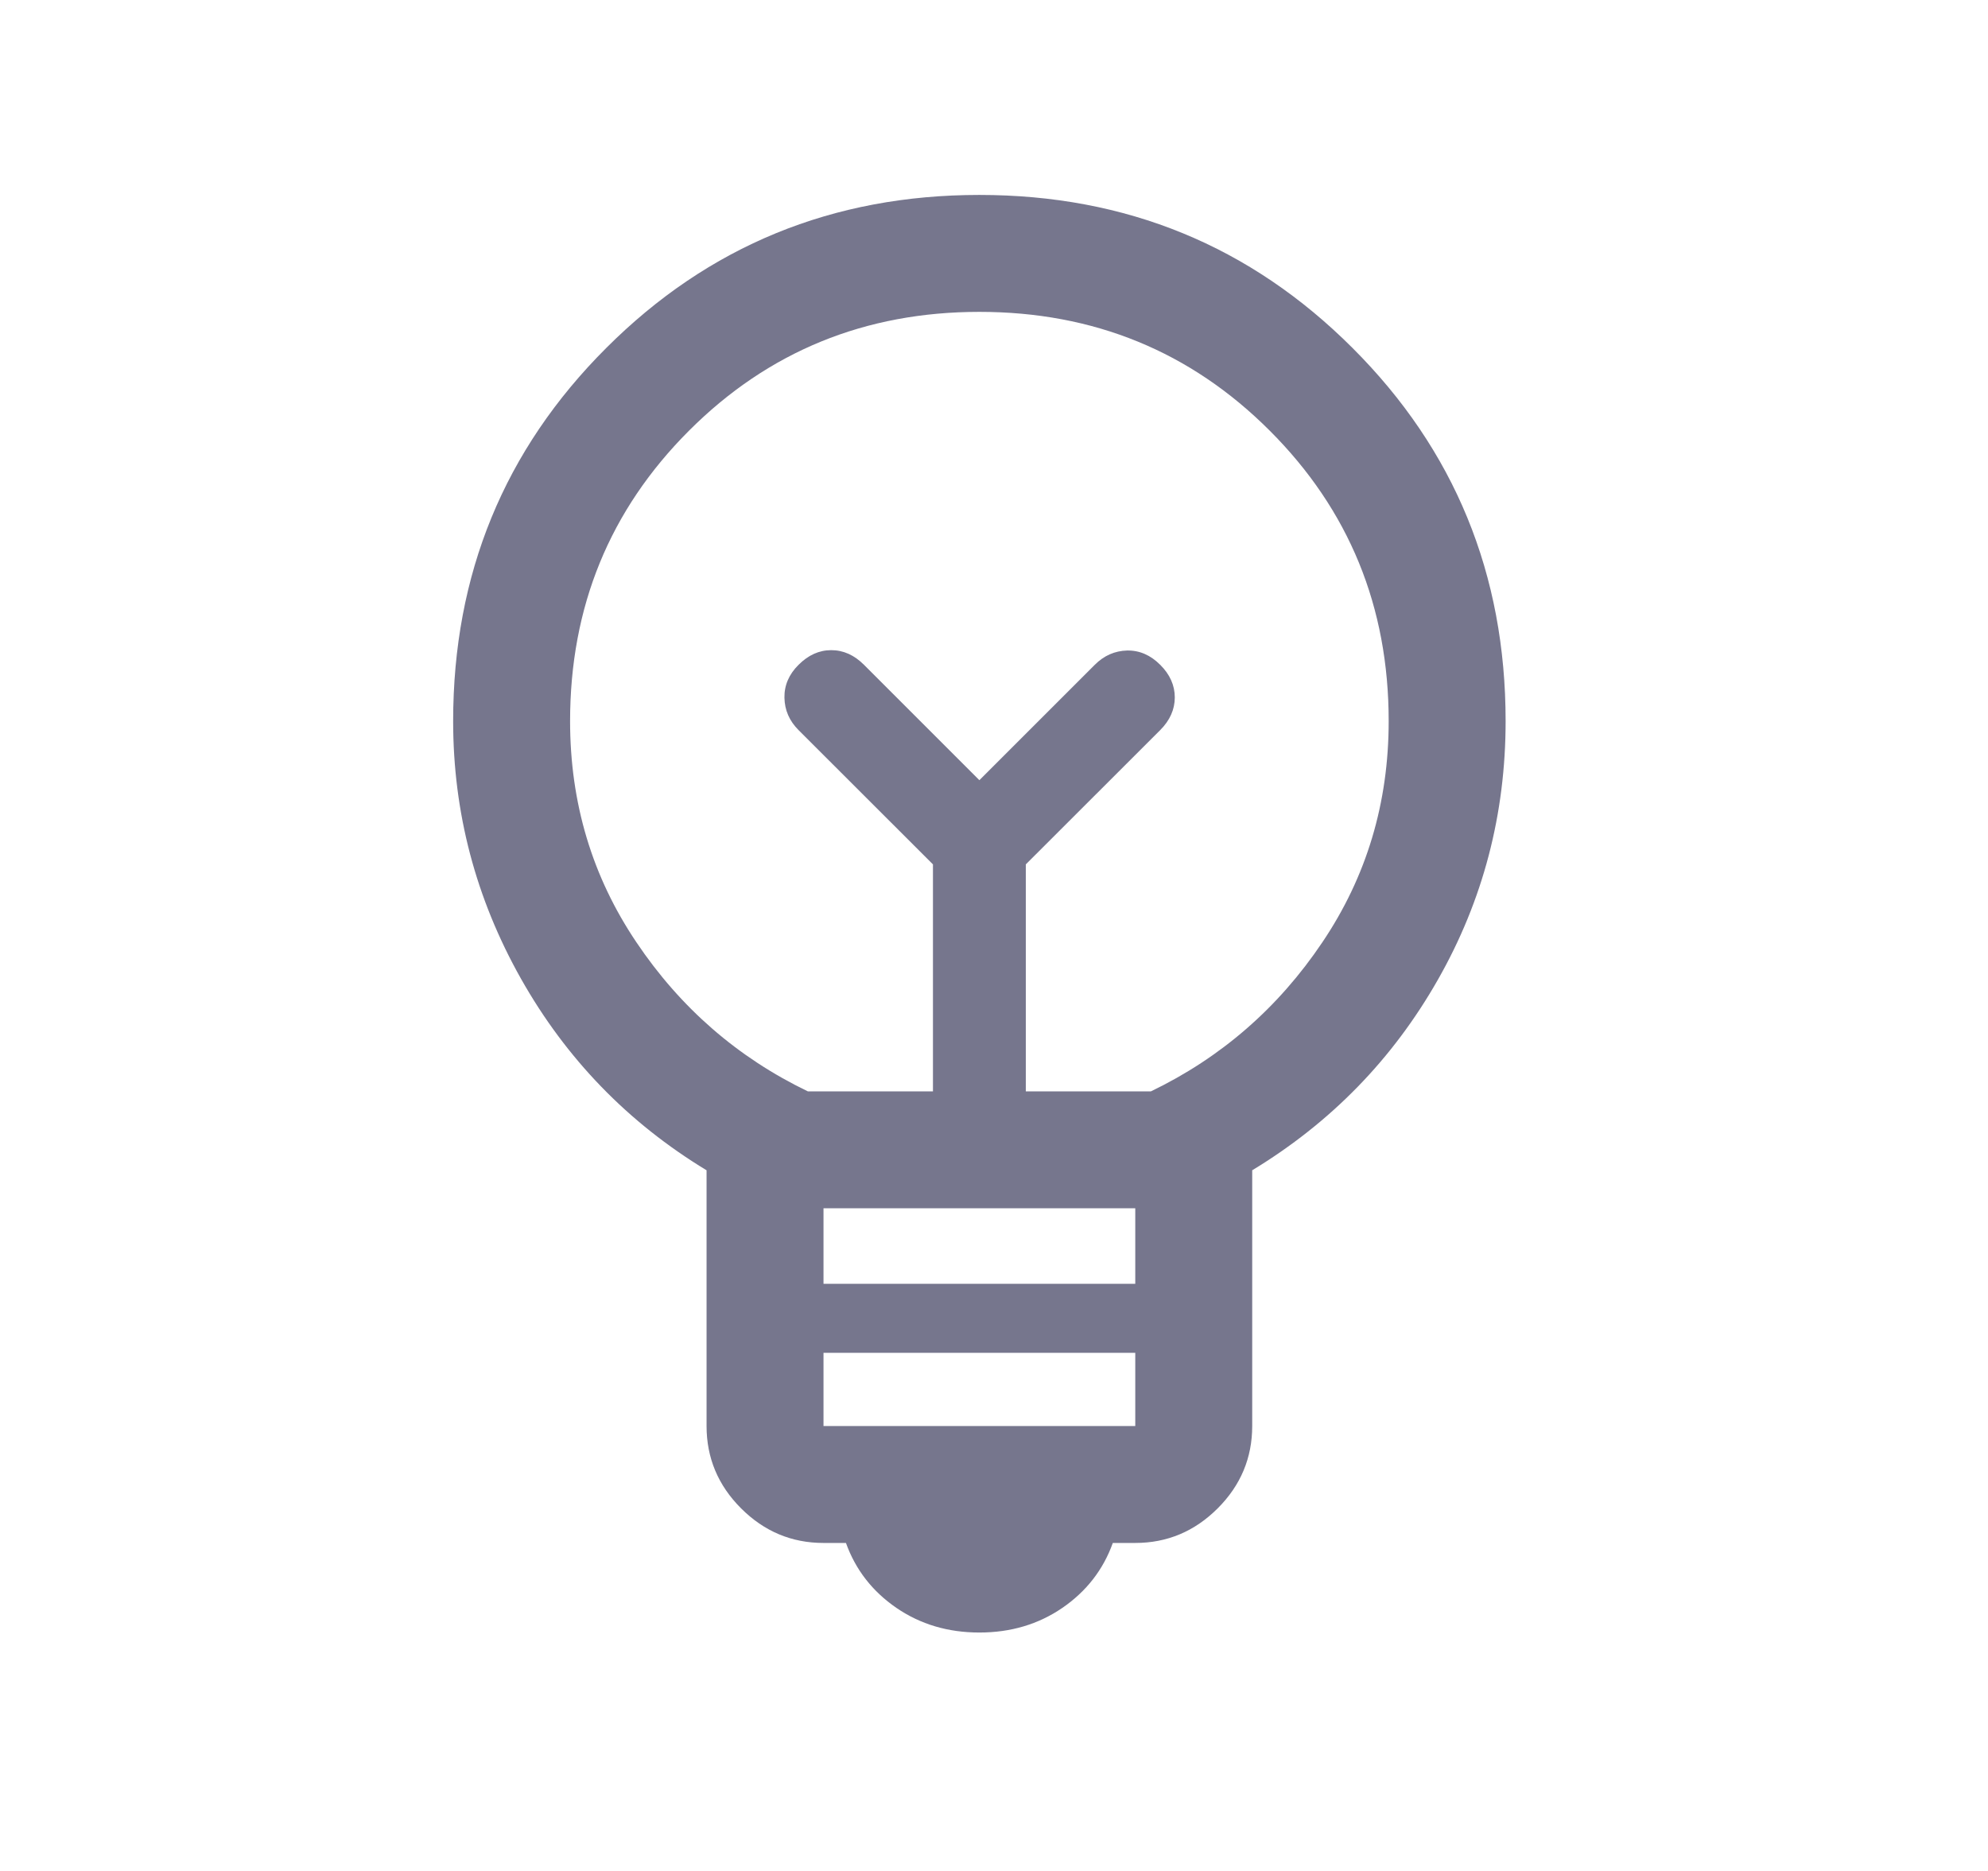 <svg width="17" height="16" viewBox="0 0 17 16" fill="none" xmlns="http://www.w3.org/2000/svg">
<mask id="mask0_1716_1474" style="mask-type:alpha" maskUnits="userSpaceOnUse" x="0" y="0" width="17" height="16">
<rect x="0.375" width="16" height="16" fill="#D9D9D9"/>
</mask>
<g mask="url(#mask0_1716_1474)">
<path d="M8.375 13.961C8.107 13.961 7.871 13.891 7.665 13.75C7.46 13.609 7.316 13.424 7.234 13.195H7.042C6.769 13.195 6.534 13.096 6.337 12.899C6.14 12.702 6.042 12.467 6.042 12.195V10.008C5.369 9.6 4.84 9.053 4.454 8.368C4.068 7.682 3.875 6.949 3.875 6.167C3.875 4.912 4.311 3.848 5.184 2.976C6.057 2.103 7.12 1.667 8.375 1.667C9.63 1.667 10.693 2.103 11.566 2.976C12.439 3.848 12.875 4.912 12.875 6.167C12.875 6.962 12.682 7.7 12.296 8.378C11.91 9.057 11.381 9.6 10.708 10.008V12.195C10.708 12.467 10.61 12.702 10.413 12.899C10.216 13.096 9.981 13.195 9.708 13.195H9.516C9.434 13.424 9.29 13.609 9.085 13.75C8.879 13.891 8.643 13.961 8.375 13.961ZM7.042 12.195H9.708V11.569H7.042V12.195ZM7.042 10.979H9.708V10.333H7.042V10.979ZM6.908 9.333H7.978V7.392L6.829 6.244C6.75 6.165 6.71 6.073 6.708 5.967C6.706 5.862 6.746 5.767 6.829 5.685C6.912 5.602 7.005 5.56 7.108 5.56C7.212 5.56 7.305 5.602 7.388 5.685L8.375 6.672L9.362 5.685C9.441 5.606 9.533 5.566 9.638 5.563C9.744 5.561 9.838 5.602 9.921 5.685C10.004 5.767 10.046 5.861 10.046 5.964C10.046 6.067 10.004 6.161 9.921 6.244L8.772 7.392V9.333H9.842C10.442 9.044 10.931 8.619 11.308 8.058C11.686 7.497 11.875 6.867 11.875 6.167C11.875 5.189 11.536 4.361 10.858 3.683C10.181 3.006 9.353 2.667 8.375 2.667C7.397 2.667 6.569 3.006 5.892 3.683C5.214 4.361 4.875 5.189 4.875 6.167C4.875 6.867 5.064 7.497 5.442 8.058C5.819 8.619 6.308 9.044 6.908 9.333Z" fill="#76768D"/>
</g>
</svg>
